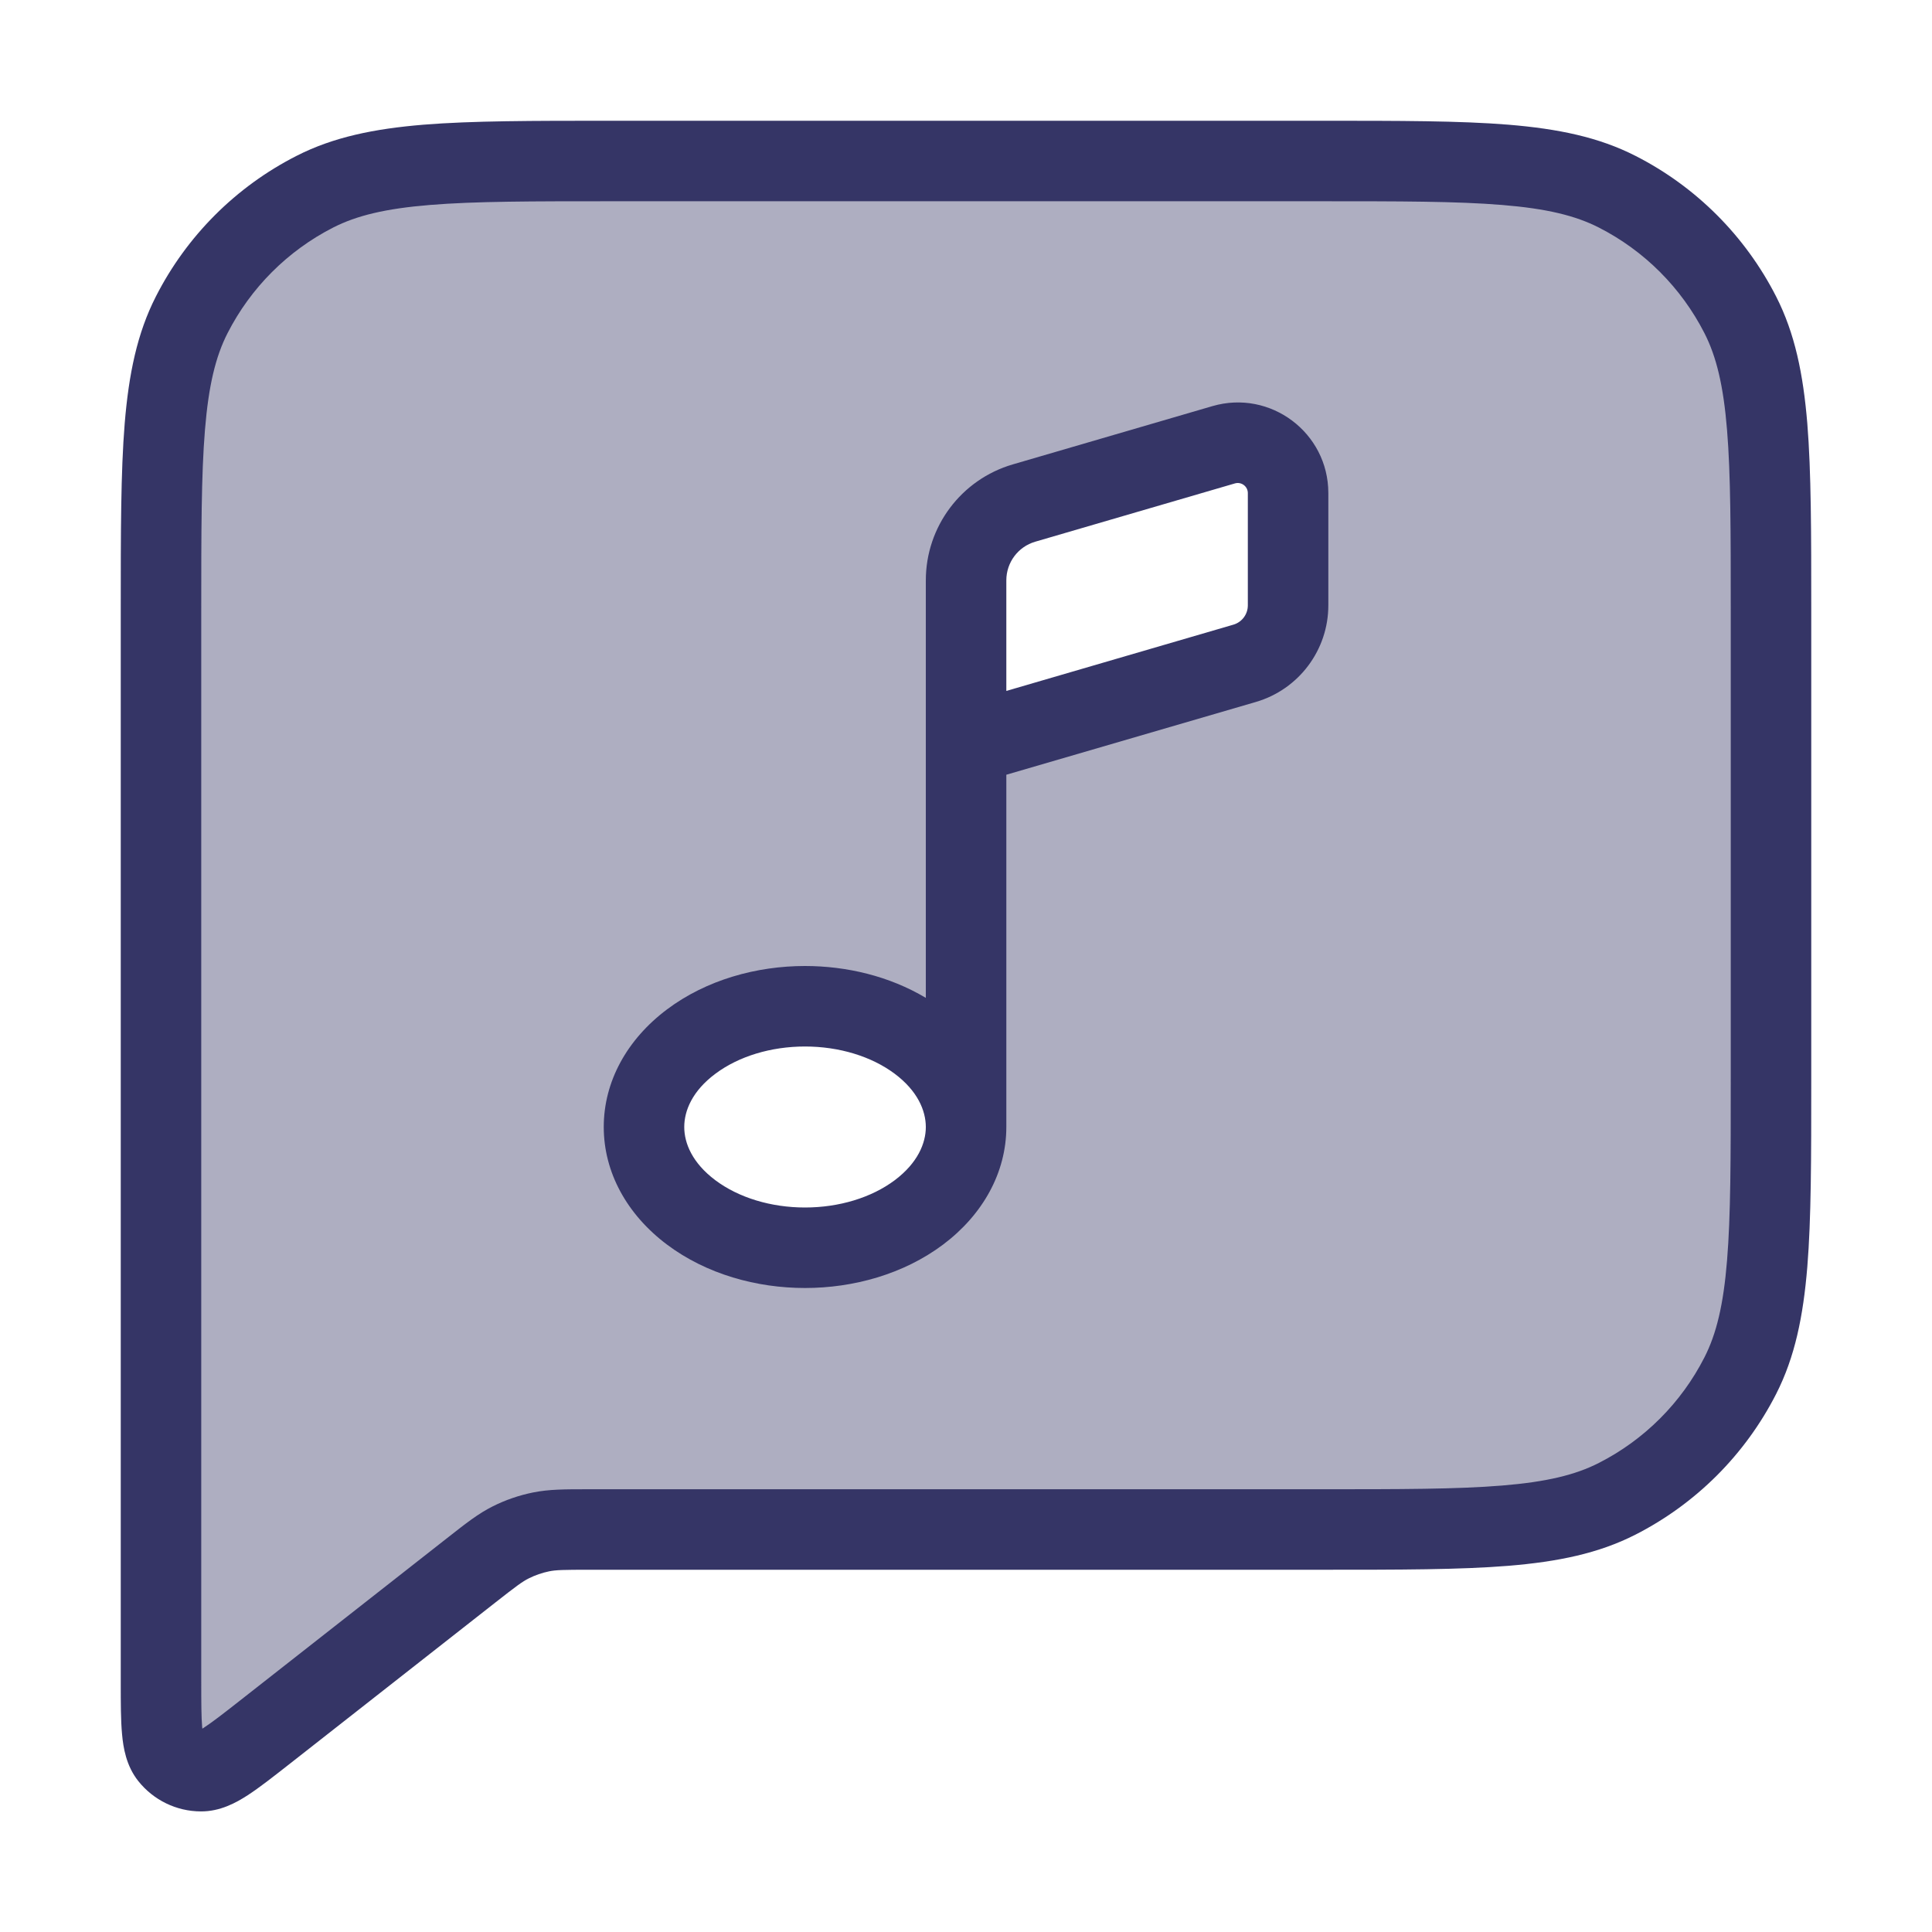 <svg width="24" height="24" viewBox="0 0 24 24" fill="none" xmlns="http://www.w3.org/2000/svg">
<path opacity="0.4" fill-rule="evenodd" clip-rule="evenodd" d="M2 7.6V20.886C2 21.413 2 21.677 2.108 21.813C2.203 21.932 2.346 22.001 2.497 22.002C2.671 22.003 2.879 21.84 3.294 21.515L5.848 19.512C6.09 19.322 6.21 19.227 6.345 19.16C6.464 19.1 6.59 19.056 6.721 19.03C6.868 19 7.022 19 7.329 19H16.4C18.36 19 19.34 19 20.089 18.619C20.747 18.283 21.283 17.747 21.619 17.089C22 16.34 22 15.36 22 13.4V7.6C22 5.64 22 4.66 21.619 3.911C21.283 3.252 20.747 2.717 20.089 2.381C19.34 2 18.36 2 16.4 2H7.6C5.64 2 4.66 2 3.911 2.381C3.252 2.717 2.717 3.252 2.381 3.911C2 4.66 2 5.64 2 7.6ZM11.415 12.939C12.196 13.525 12.196 14.475 11.415 15.061C10.633 15.646 9.367 15.646 8.586 15.061C7.805 14.475 7.805 13.525 8.586 12.939C9.367 12.353 10.633 12.353 11.415 12.939ZM12.001 7.209V9.249L15.461 8.24C15.781 8.147 16.001 7.853 16.001 7.52V6.125C16.001 5.709 15.601 5.409 15.201 5.525L12.721 6.249C12.294 6.373 12.001 6.764 12.001 7.209Z" fill="#353566"/>
<path fill-rule="evenodd" clip-rule="evenodd" d="M15.601 8.72L12.501 9.624V14C12.501 14.564 12.211 15.088 11.715 15.461C11.223 15.829 10.601 16 10 16C9.4 16 8.777 15.829 8.286 15.461C7.789 15.088 7.5 14.564 7.5 14C7.5 13.435 7.789 12.912 8.286 12.539C8.777 12.171 9.4 12 10 12C10.517 12 11.049 12.126 11.501 12.396V7.209C11.501 6.542 11.941 5.956 12.581 5.769L15.061 5.045C15.781 4.835 16.501 5.375 16.501 6.125V7.52C16.501 8.075 16.134 8.564 15.601 8.72ZM15.341 6.005C15.421 5.982 15.501 6.042 15.501 6.125V7.52C15.501 7.631 15.428 7.729 15.321 7.76L12.501 8.583V7.209C12.501 6.987 12.647 6.791 12.861 6.729L15.341 6.005ZM11.115 13.339C11.399 13.552 11.5 13.796 11.501 13.999C11.501 14.203 11.399 14.447 11.115 14.661C10.825 14.878 10.423 15 10 15C9.577 15 9.176 14.878 8.886 14.661C8.601 14.447 8.5 14.203 8.5 14C8.5 13.796 8.601 13.552 8.886 13.339C9.176 13.122 9.577 13 10 13C10.423 13 10.825 13.122 11.115 13.339Z" fill="#353566"/>
<path fill-rule="evenodd" clip-rule="evenodd" d="M16.422 1.5H7.578C6.616 1.5 5.865 1.5 5.26 1.549C4.646 1.6 4.141 1.703 3.684 1.936C2.931 2.319 2.319 2.931 1.936 3.684C1.703 4.141 1.6 4.646 1.549 5.26C1.5 5.864 1.5 6.616 1.5 7.577V20.908C1.5 21.152 1.5 21.369 1.516 21.541C1.531 21.709 1.567 21.935 1.717 22.124C1.905 22.361 2.191 22.501 2.494 22.502C2.735 22.504 2.935 22.393 3.077 22.301C3.222 22.207 3.392 22.073 3.585 21.922L6.156 19.905C6.414 19.703 6.49 19.646 6.569 19.607C6.649 19.567 6.733 19.538 6.82 19.52C6.907 19.502 7.002 19.5 7.329 19.5H16.422C17.384 19.5 18.136 19.5 18.739 19.451C19.354 19.4 19.859 19.297 20.316 19.064C21.069 18.68 21.68 18.069 22.064 17.316C22.297 16.859 22.4 16.354 22.451 15.739C22.5 15.136 22.5 14.383 22.5 13.422V7.578C22.5 6.616 22.5 5.865 22.451 5.26C22.4 4.646 22.297 4.141 22.064 3.684C21.68 2.931 21.069 2.319 20.316 1.936C19.859 1.703 19.354 1.6 18.739 1.549C18.136 1.5 17.384 1.5 16.422 1.5ZM4.138 2.827C4.43 2.678 4.789 2.591 5.342 2.546C5.9 2.5 6.612 2.5 7.6 2.5H16.4C17.388 2.5 18.099 2.5 18.658 2.546C19.211 2.591 19.57 2.678 19.862 2.827C20.427 3.115 20.885 3.574 21.173 4.138C21.322 4.43 21.409 4.789 21.454 5.342C21.5 5.9 21.5 6.612 21.5 7.6V13.4C21.5 14.388 21.5 15.1 21.454 15.658C21.409 16.211 21.322 16.57 21.173 16.862C20.885 17.427 20.427 17.885 19.862 18.173C19.57 18.322 19.211 18.409 18.658 18.454C18.099 18.5 17.388 18.5 16.4 18.5L7.287 18.5C7.02 18.5 6.819 18.5 6.622 18.54C6.448 18.575 6.279 18.633 6.12 18.713C5.94 18.803 5.782 18.928 5.573 19.092L2.985 21.122C2.77 21.291 2.635 21.395 2.534 21.461L2.514 21.474L2.511 21.451C2.501 21.33 2.5 21.159 2.5 20.886V7.6C2.5 6.612 2.5 5.9 2.546 5.342C2.591 4.789 2.678 4.43 2.827 4.138C3.115 3.574 3.574 3.115 4.138 2.827Z" fill="#353566"/>
</svg>
